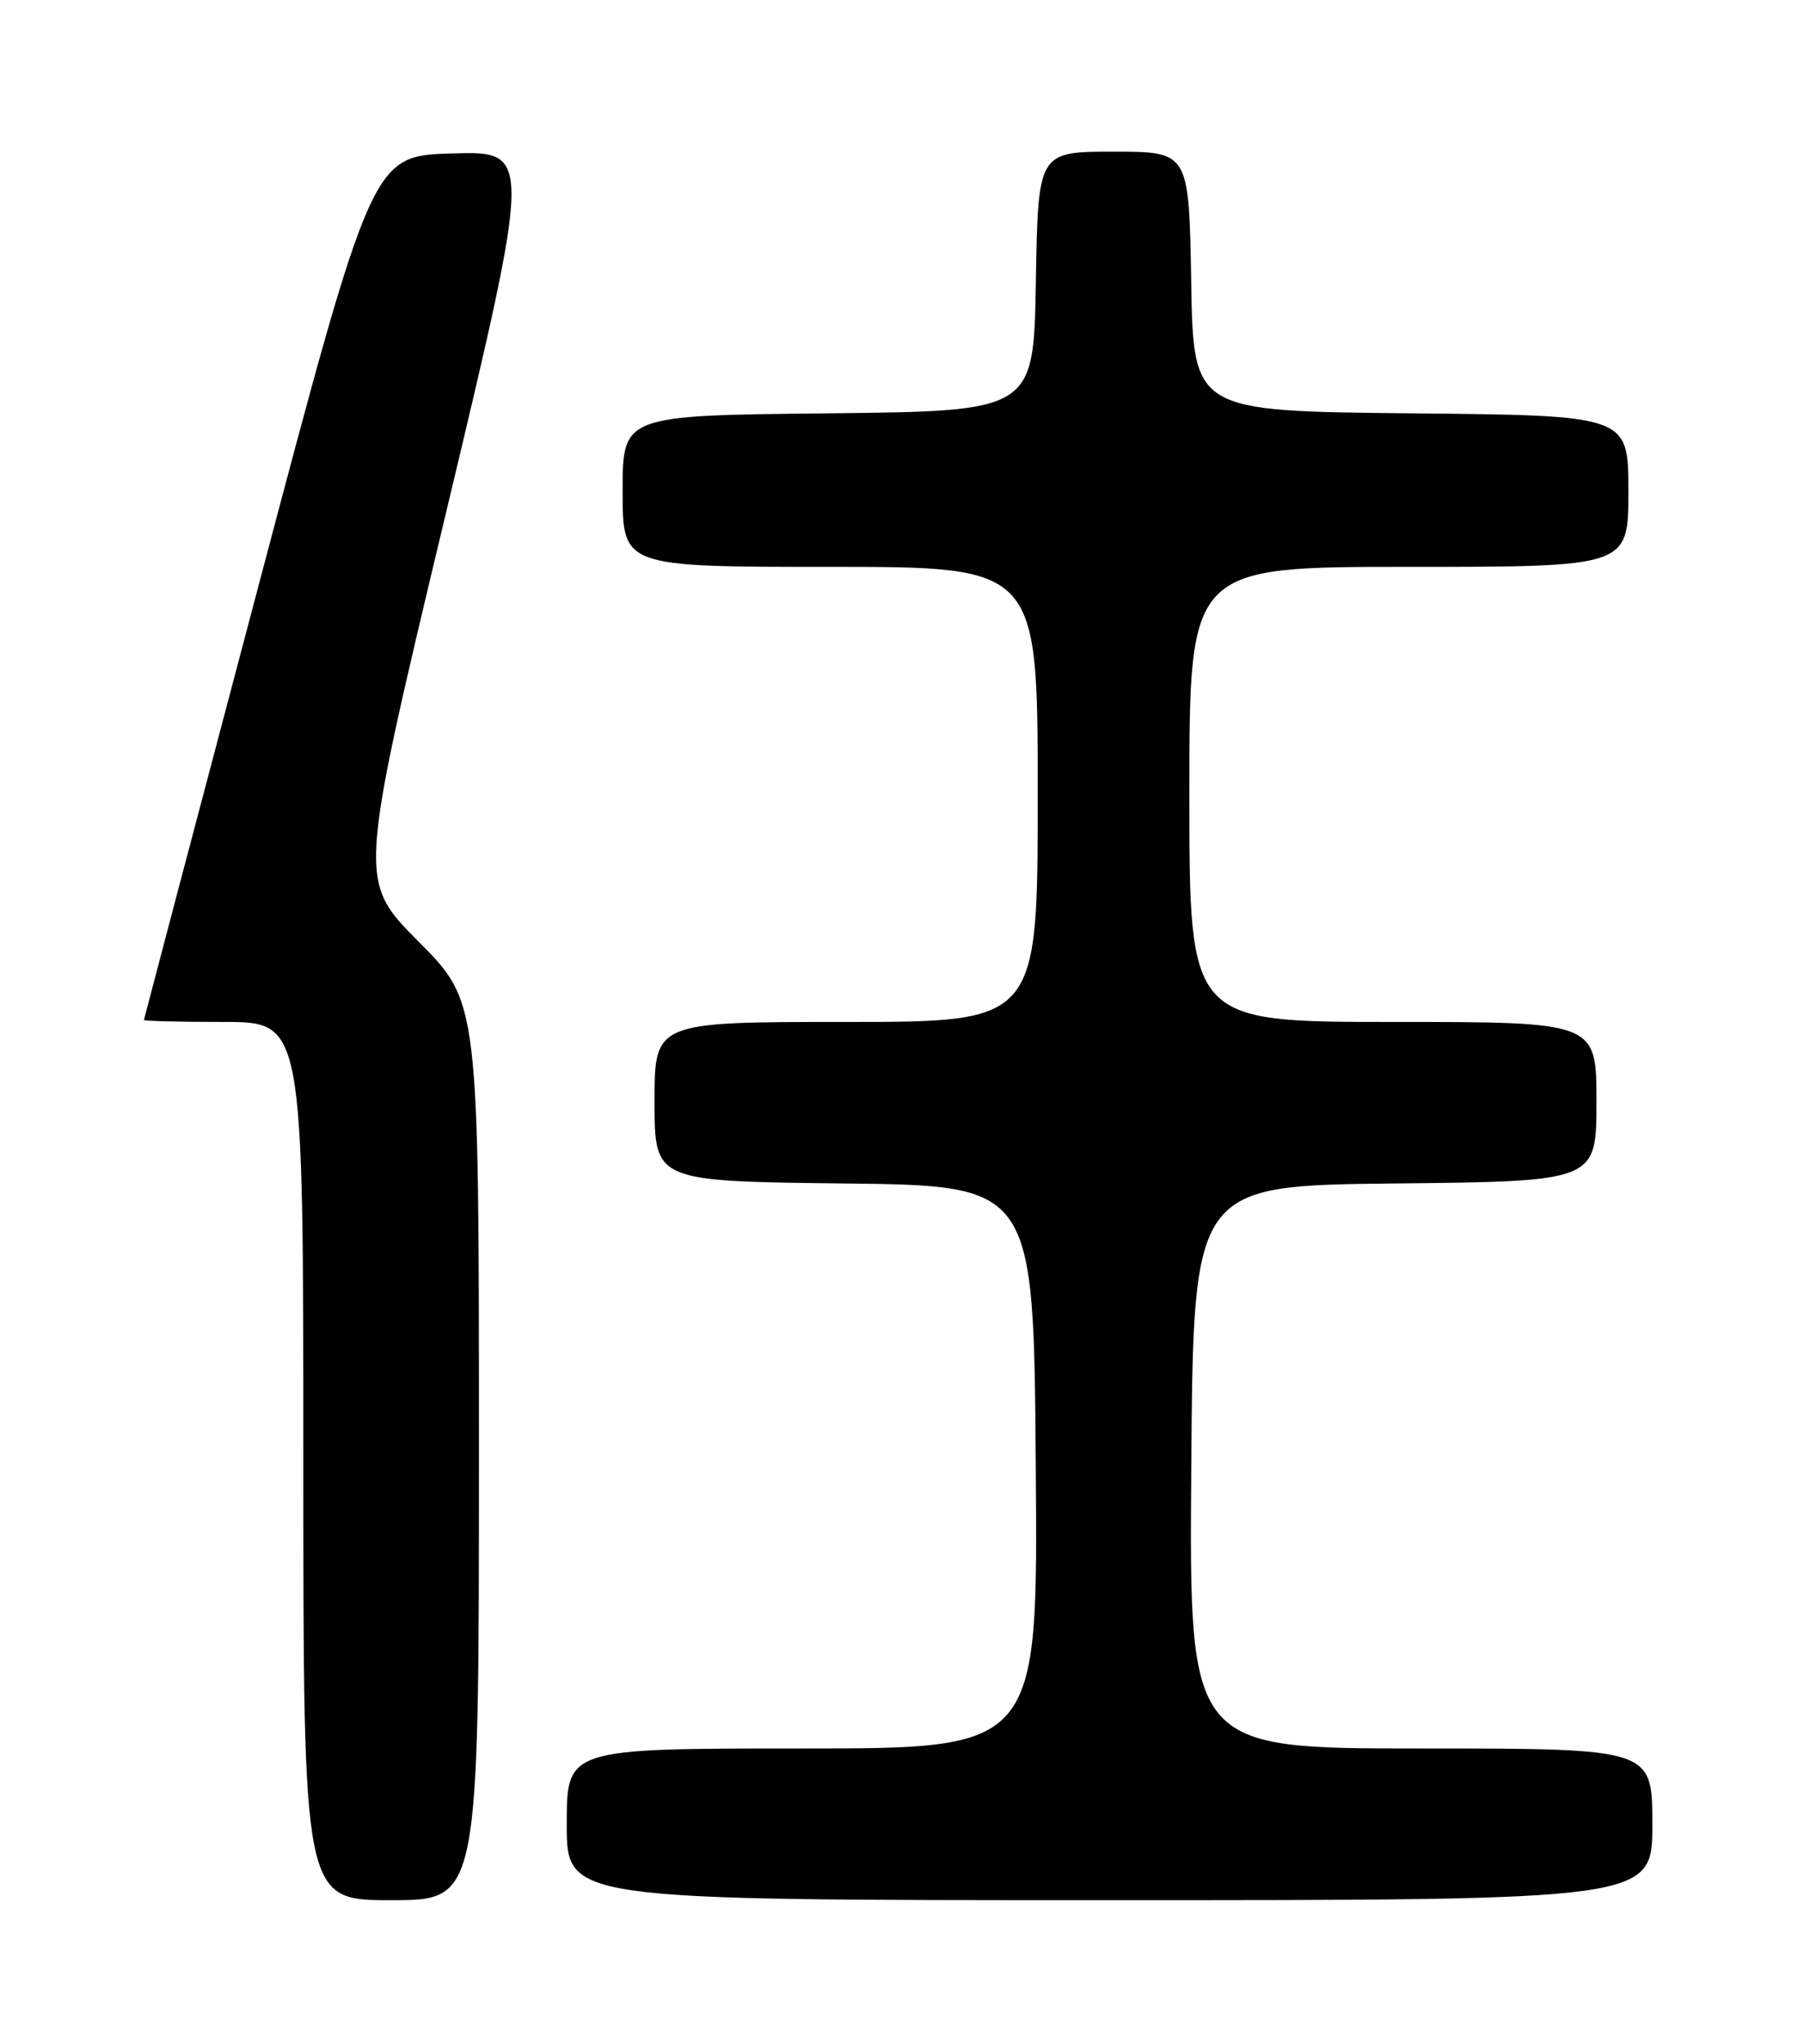 <?xml version="1.0" encoding="UTF-8" standalone="no"?>
<!DOCTYPE svg PUBLIC "-//W3C//DTD SVG 1.1//EN" "http://www.w3.org/Graphics/SVG/1.1/DTD/svg11.dtd" >
<svg xmlns="http://www.w3.org/2000/svg" xmlns:xlink="http://www.w3.org/1999/xlink" version="1.1" viewBox="0 0 226 256">
 <g >
 <path fill="currentColor"
d=" M 60.00 181.77 C 60.00 125.54 60.00 125.54 52.43 117.93 C 44.86 110.31 44.86 110.31 55.78 64.62 C 66.69 18.93 66.69 18.93 56.67 19.22 C 46.64 19.50 46.64 19.50 32.35 73.50 C 24.49 103.20 18.05 127.61 18.03 127.75 C 18.01 127.89 22.50 128.00 28.00 128.00 C 38.00 128.00 38.00 128.00 38.00 183.00 C 38.00 238.00 38.00 238.00 49.00 238.00 C 60.00 238.00 60.00 238.00 60.00 181.77 Z  M 207.00 228.50 C 207.00 219.00 207.00 219.00 177.99 219.00 C 148.97 219.00 148.97 219.00 149.24 183.75 C 149.50 148.50 149.50 148.50 174.75 148.23 C 200.00 147.97 200.00 147.97 200.00 137.98 C 200.00 128.00 200.00 128.00 174.50 128.00 C 149.00 128.00 149.00 128.00 149.00 99.50 C 149.00 71.00 149.00 71.00 176.50 71.00 C 204.00 71.00 204.00 71.00 204.00 61.52 C 204.00 52.03 204.00 52.03 176.75 51.77 C 149.50 51.50 149.50 51.50 149.23 35.25 C 148.95 19.00 148.95 19.00 139.50 19.00 C 130.05 19.00 130.05 19.00 129.77 35.25 C 129.50 51.50 129.50 51.50 103.75 51.77 C 78.00 52.03 78.00 52.03 78.00 61.52 C 78.00 71.00 78.00 71.00 104.00 71.00 C 130.00 71.00 130.00 71.00 130.00 99.50 C 130.00 128.00 130.00 128.00 106.00 128.00 C 82.00 128.00 82.00 128.00 82.00 137.98 C 82.00 147.96 82.00 147.96 105.75 148.23 C 129.50 148.50 129.50 148.50 129.76 183.75 C 130.03 219.00 130.03 219.00 100.51 219.00 C 71.00 219.00 71.00 219.00 71.00 228.50 C 71.00 238.00 71.00 238.00 139.00 238.00 C 207.00 238.00 207.00 238.00 207.00 228.50 Z "/>
</g>
</svg>